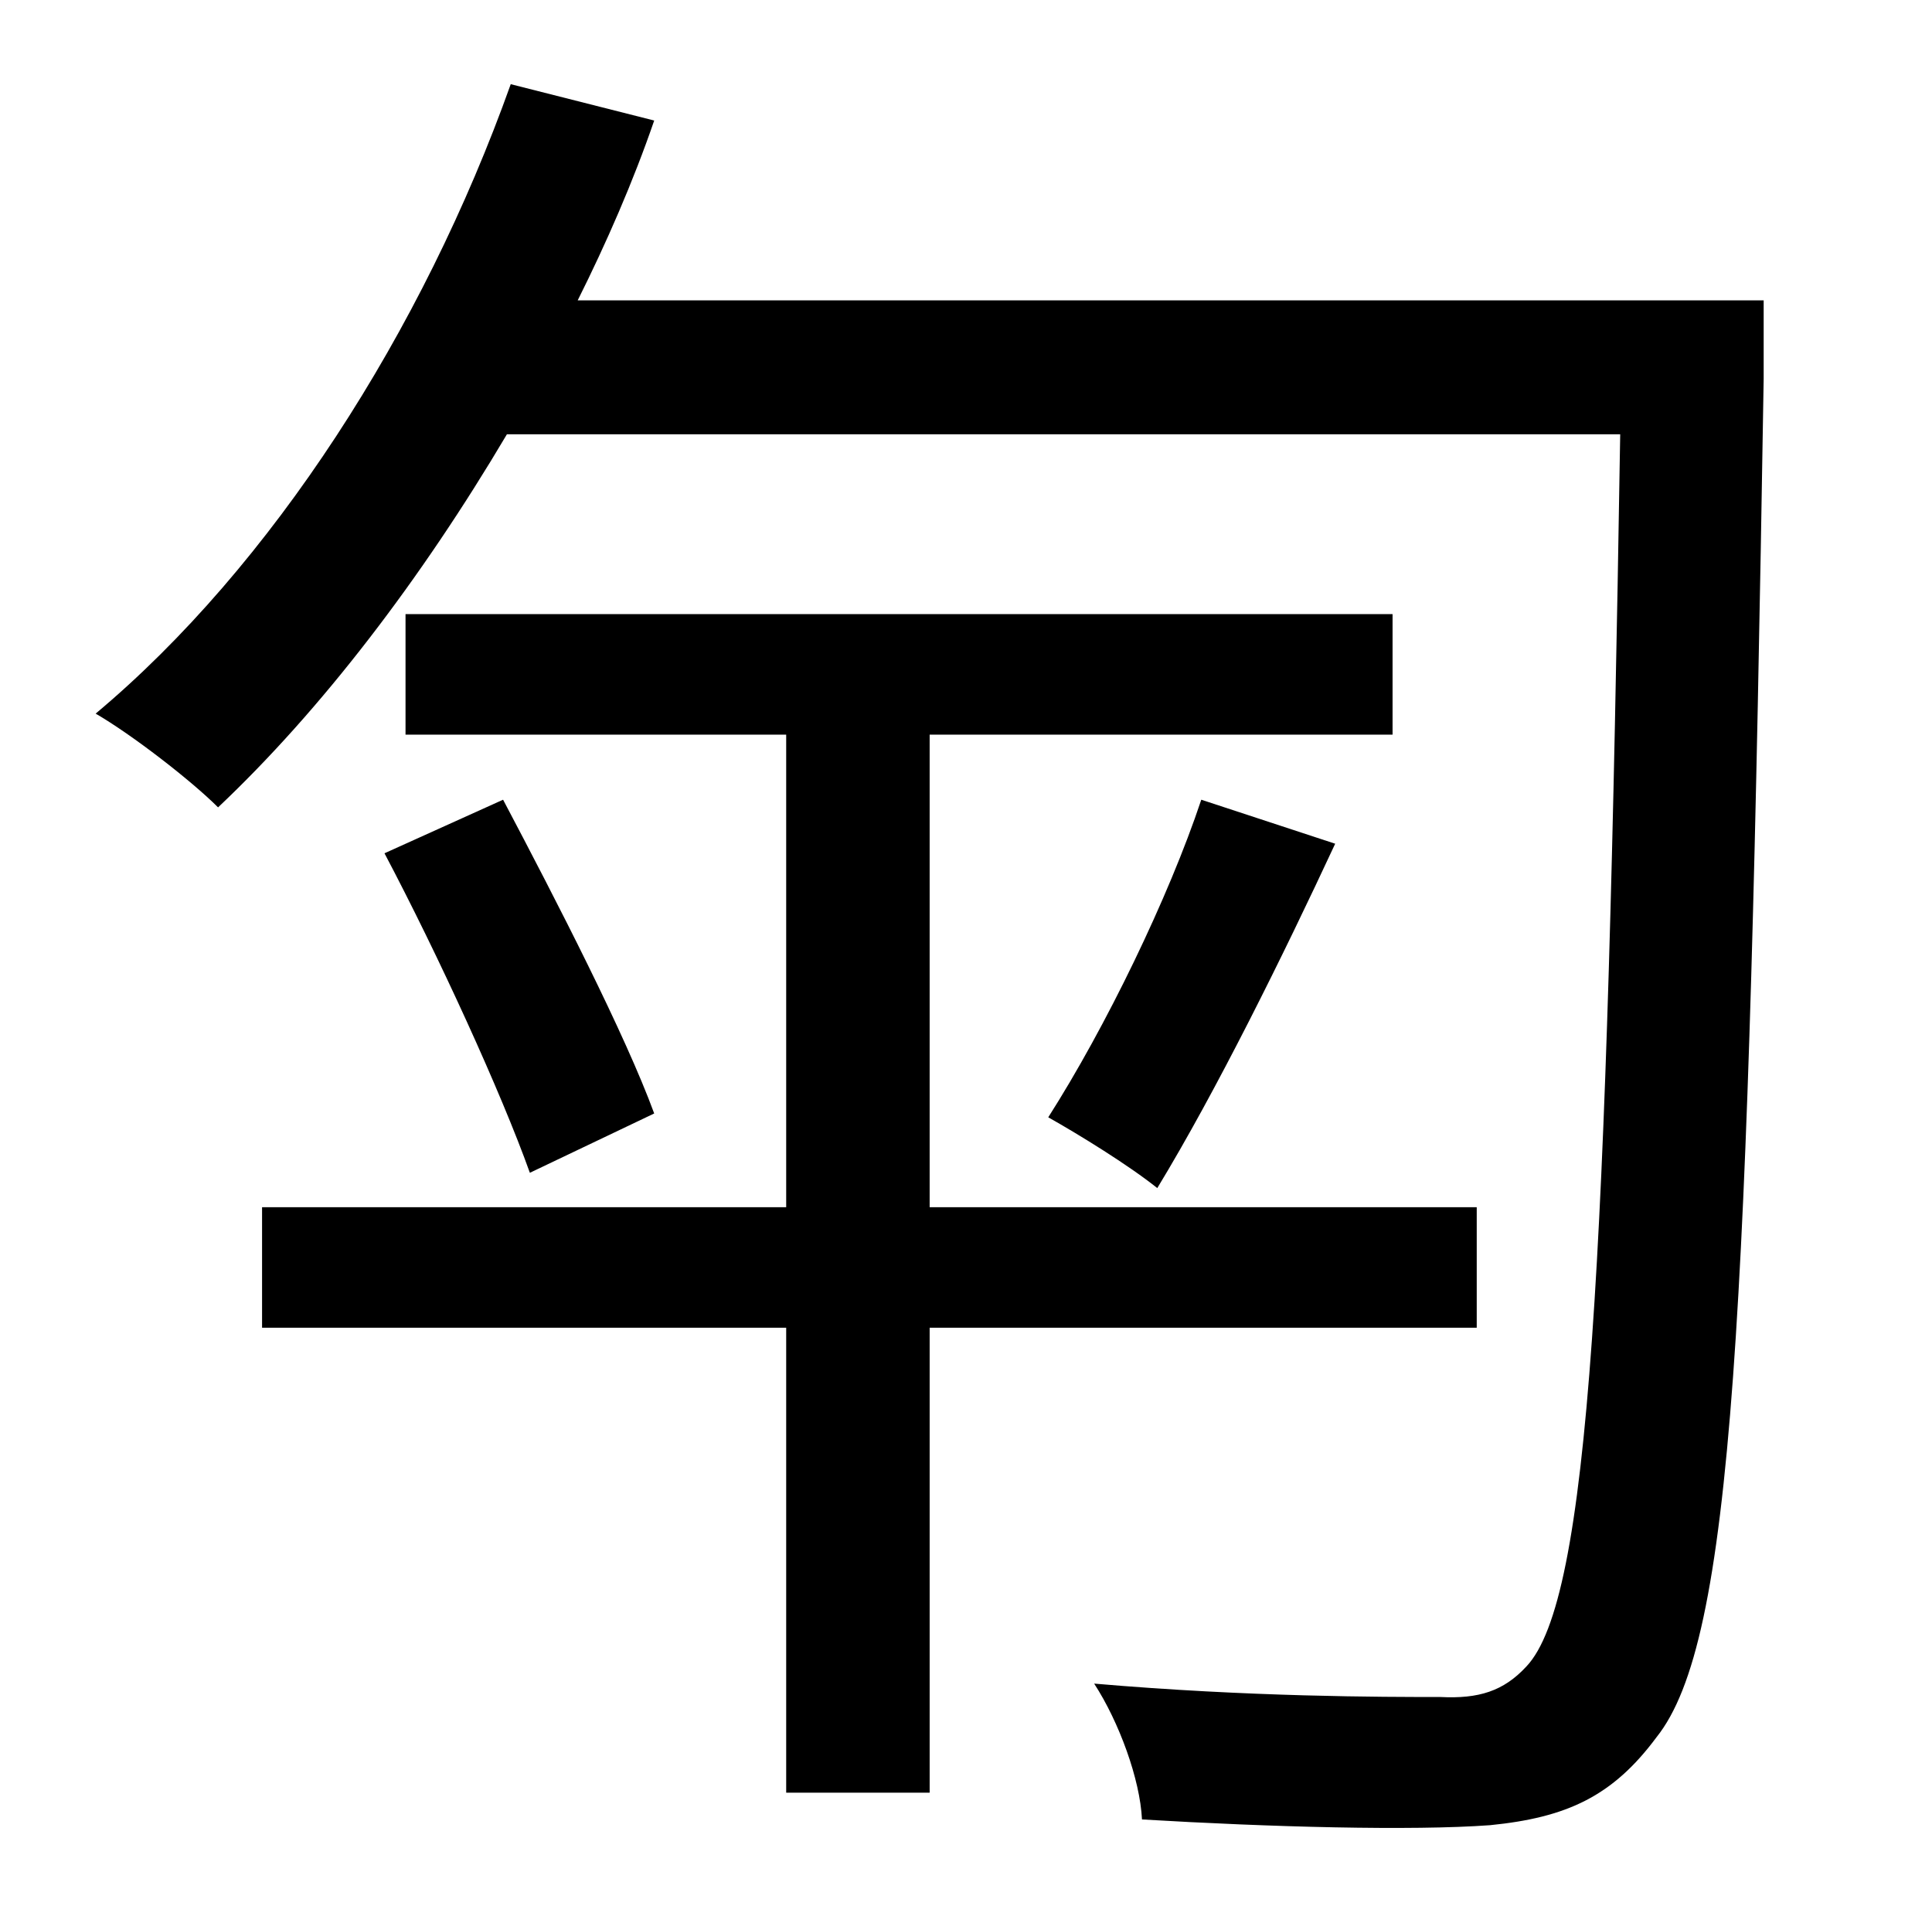 <?xml version="1.0" standalone="no"?>
<!DOCTYPE svg PUBLIC "-//W3C//DTD SVG 1.1//EN" "http://www.w3.org/Graphics/SVG/1.1/DTD/svg11.dtd" >
<svg xmlns="http://www.w3.org/2000/svg" xmlns:xlink="http://www.w3.org/1999/xlink" version="1.1" viewBox="-10 0 1010 1000">
   <path fill="currentColor"
d="M762 694h-286v243h-75v-243h-274v-63h274v-247h-199v-63h516v63h-242v247h286v63zM191 446l62 -28c28 53 64 123 79 164l-65 31c-15 -42 -48 -114 -76 -167zM618 418l70 23c-27 58 -62 129 -93 180c-15 -12 -41 -28 -57 -37c30 -47 63 -115 80 -166zM912 157v41
c-8 494 -16 660 -56 710c-23 31 -47 42 -87 46c-41 3 -115 1 -182 -3c-1 -21 -12 -51 -25 -71c81 7 151 7 181 7c20 1 33 -3 45 -16c33 -35 42 -207 49 -644h-582c-45 76 -97 144 -151 195c-14 -14 -45 -38 -64 -49c92 -77 171 -200 217 -329l75 19c-11 32 -25 64 -40 94
h620z" />
</svg>
